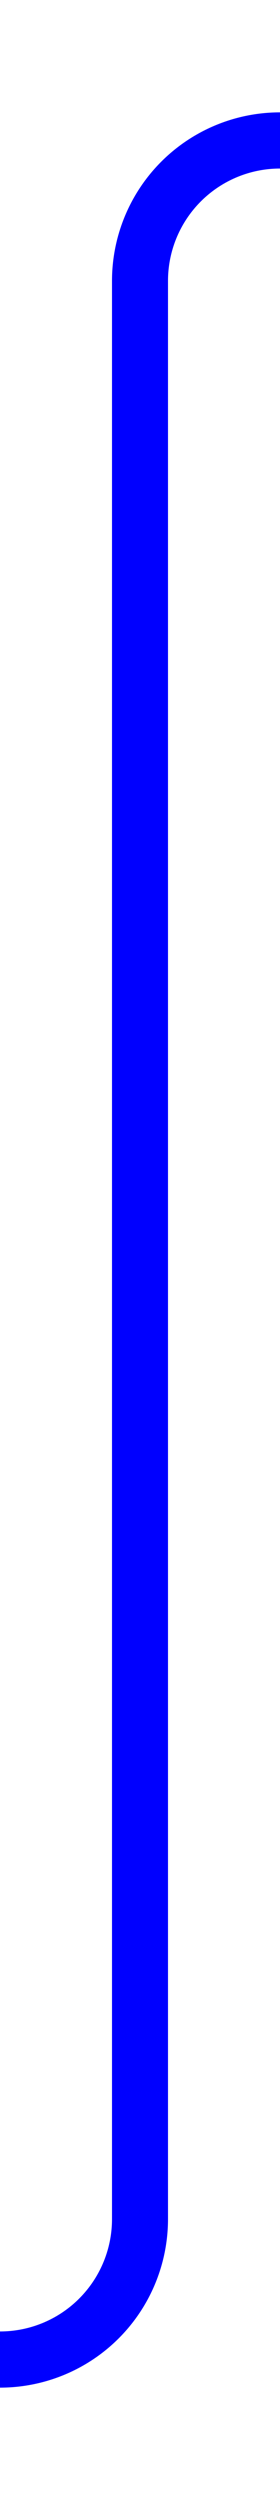 ﻿<?xml version="1.0" encoding="utf-8"?>
<svg version="1.1" xmlns:xlink="http://www.w3.org/1999/xlink" width="10px" height="89px" preserveAspectRatio="xMidYMin meet" viewBox="3012 374  8 89" xmlns="http://www.w3.org/2000/svg">
  <path d="M 2928 458  L 3011 458  A 5 5 0 0 0 3016 453 L 3016 384  A 5 5 0 0 1 3021 379 L 3106 379  " stroke-width="2" stroke="#0000ff" fill="none" />
  <path d="M 3105 386.6  L 3112 379  L 3105 371.4  L 3105 386.6  Z " fill-rule="nonzero" fill="#0000ff" stroke="none" />
</svg>